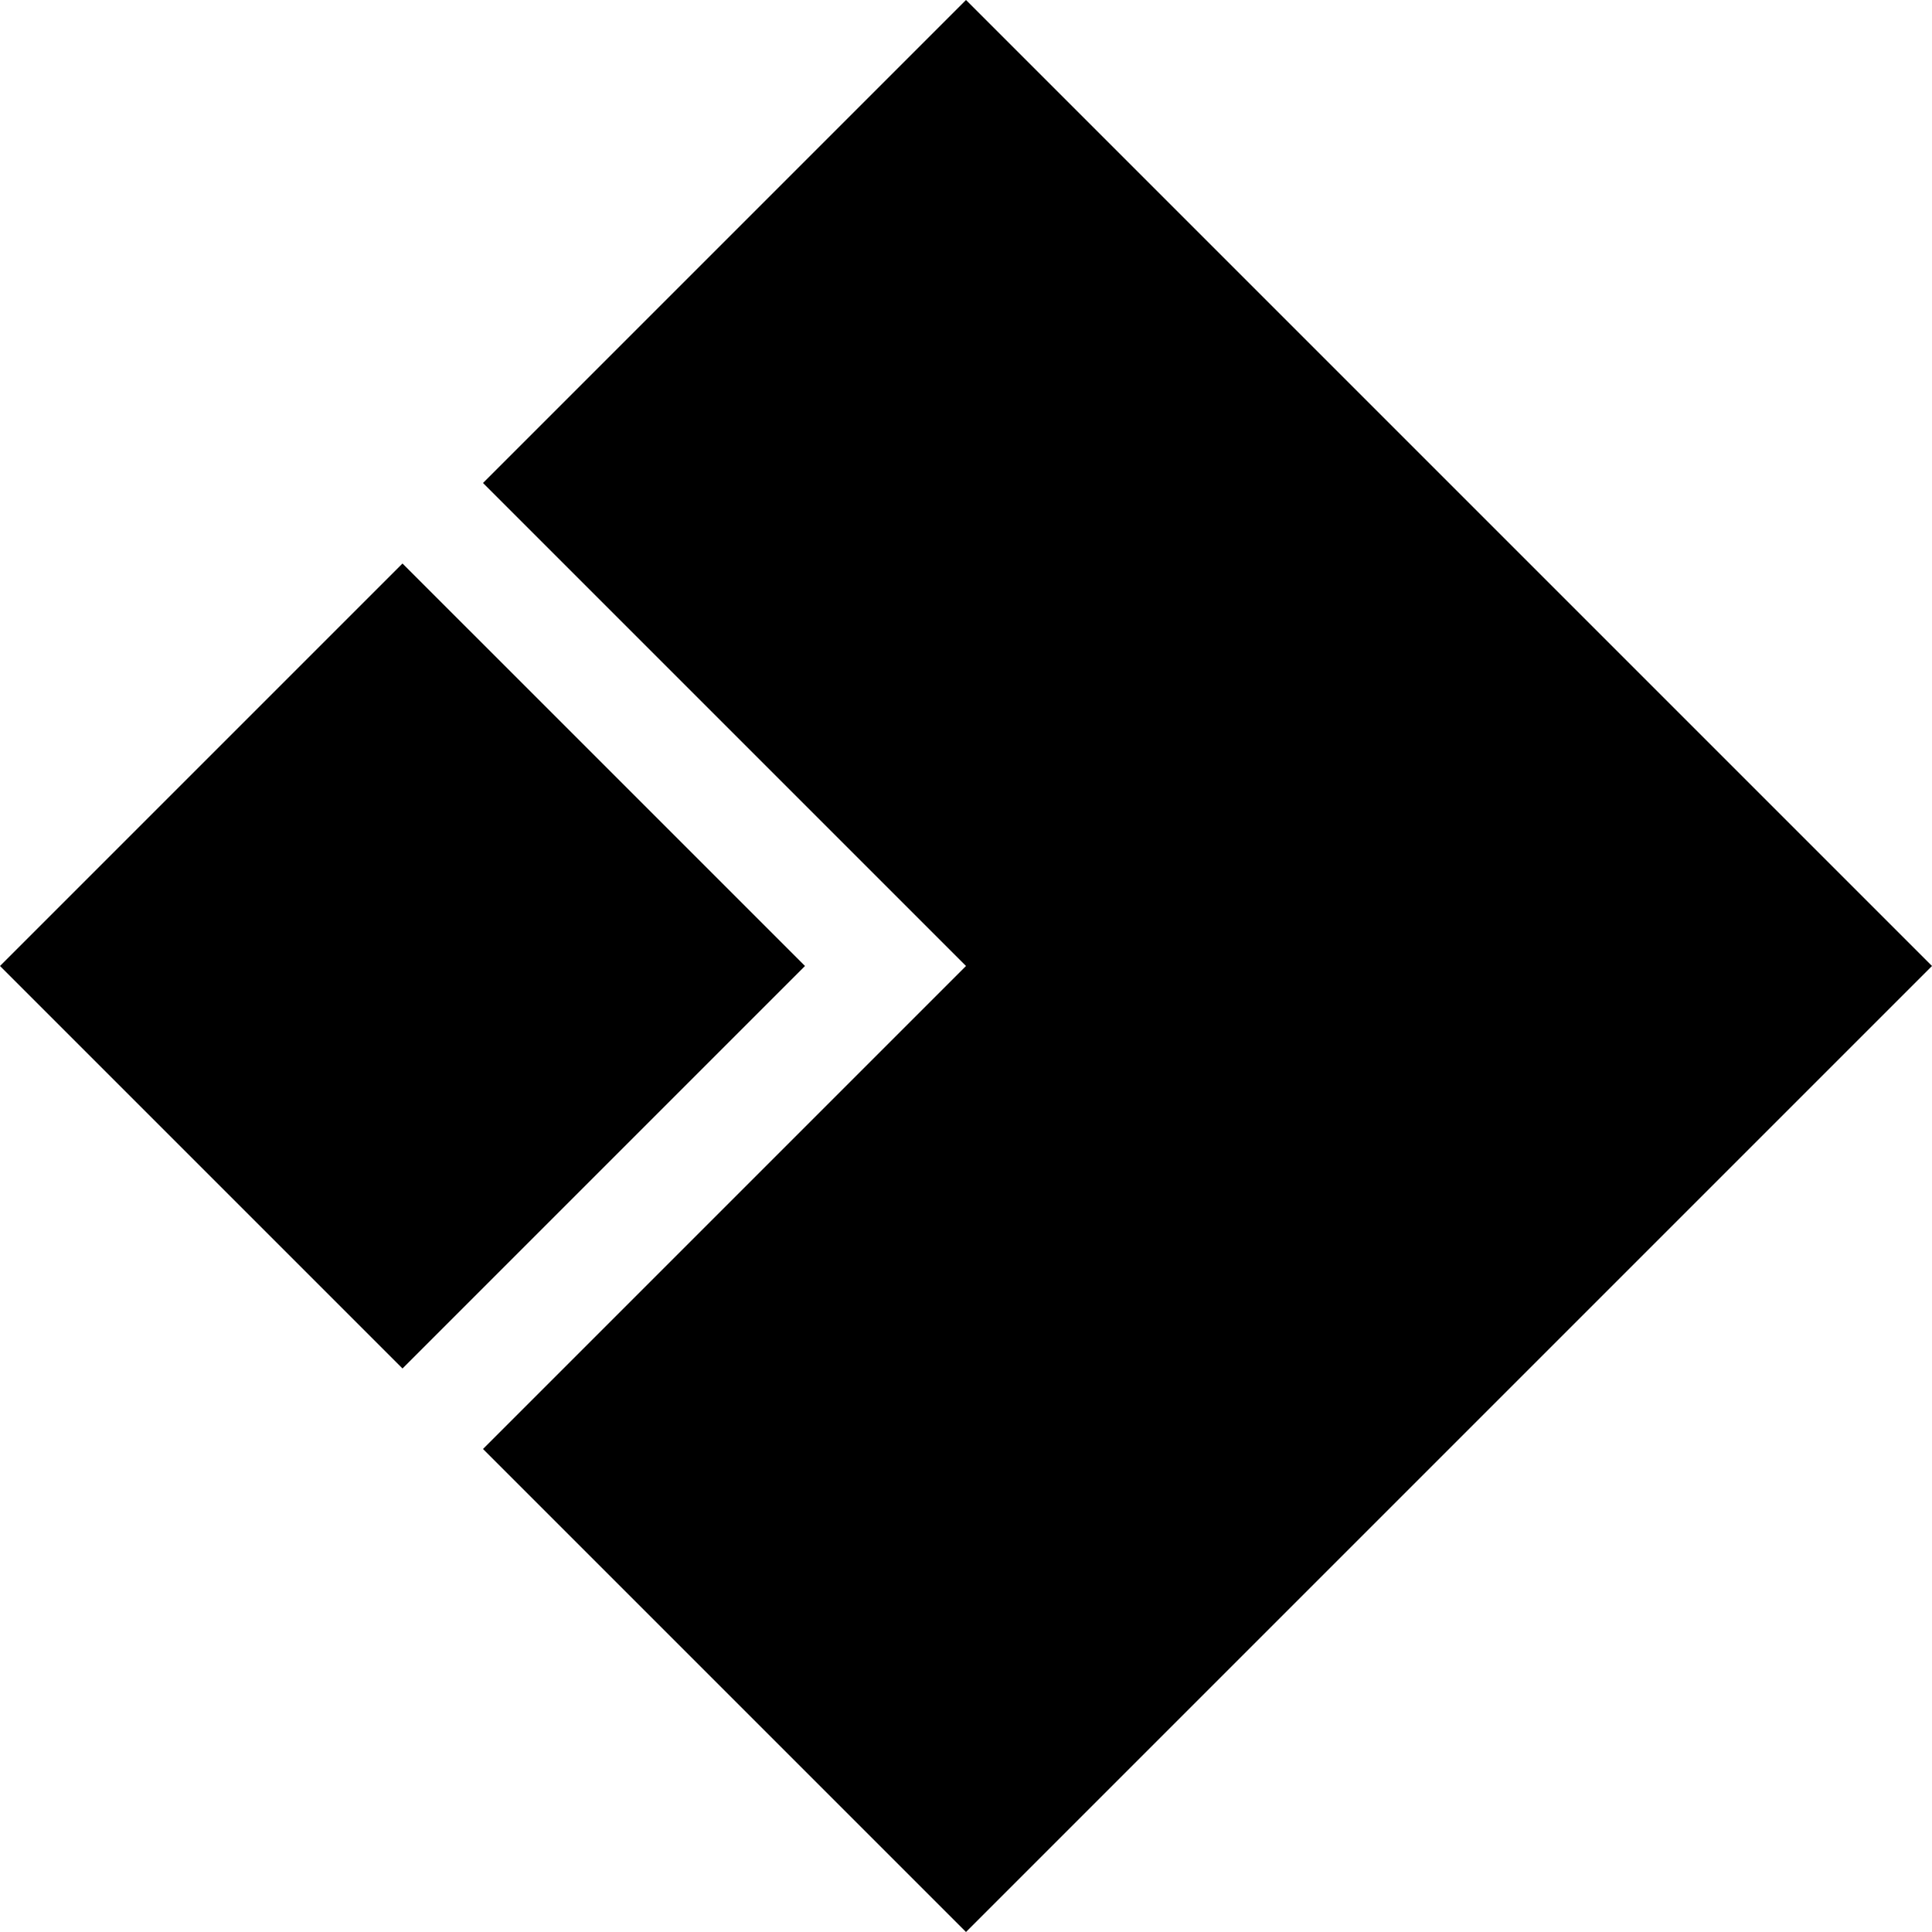 <svg width="24" height="24" viewBox="0 0 24 24" fill="none" xmlns="http://www.w3.org/2000/svg">
<path fill-rule="evenodd" clip-rule="evenodd" d="M24 12L12 0L6 6L12 12L6 18L12 24L24 12Z" fill="black"/>
<path d="M5 7L10 12L5 17L0 12L5 7Z" fill="black"/>
</svg>
